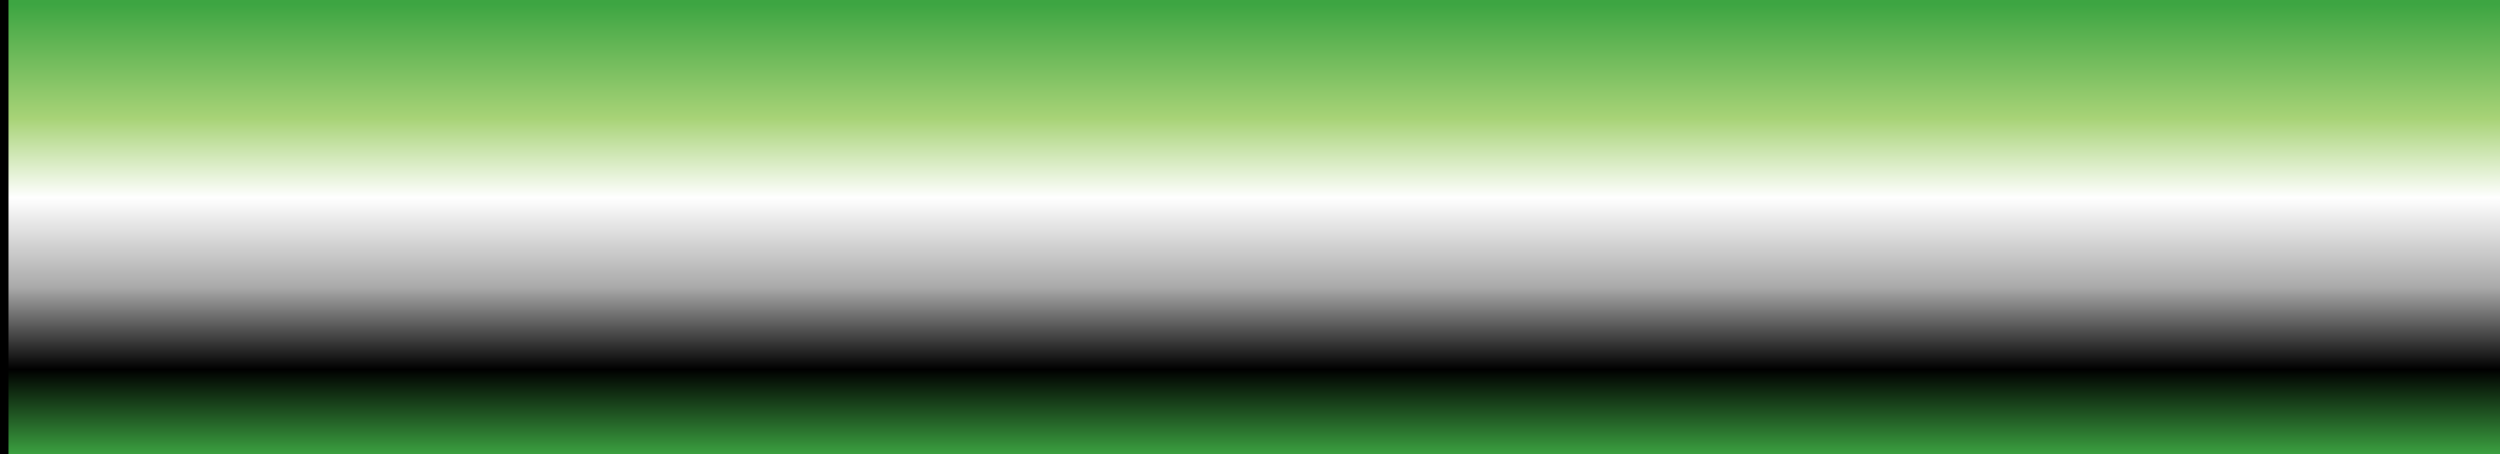 <?xml version="1.0" encoding="UTF-8" standalone="no"?>
<svg
   xmlns:dc="http://purl.org/dc/elements/1.1/"
   xmlns:cc="http://creativecommons.org/ns#"
   xmlns:rdf="http://www.w3.org/1999/02/22-rdf-syntax-ns#"
   xmlns:svg="http://www.w3.org/2000/svg"
   xmlns="http://www.w3.org/2000/svg"
   xmlns:xlink="http://www.w3.org/1999/xlink"
   xmlns:sodipodi="http://sodipodi.sourceforge.net/DTD/sodipodi-0.dtd"
   xmlns:inkscape="http://www.inkscape.org/namespaces/inkscape"
   width="154.169mm"
   height="28.021mm"
   viewBox="0 0 154.169 28.021"
   version="1.1"
   id="svg8"
   inkscape:version="1.0.2 (e86c870879, 2021-01-15)"
   sodipodi:docname="naikari-aro (Analecta).svg"
   inkscape:export-filename="/home/natasha-deb11/projects/naikari-artwork/logo/naikari-aro (Analecta).png"
   inkscape:export-xdpi="96"
   inkscape:export-ydpi="96">
  <rect x="0" y="0" width="154.169" height="28.021" fill="#333333" stroke="none"/>
  <defs
     id="defs2">
    <linearGradient
       inkscape:collect="always"
       id="linearGradient842">
      <stop
         style="stop-color:#3da542;stop-opacity:1"
         offset="0"
         id="stop838" />
      <stop
         style="stop-color:#a8d377;stop-opacity:1"
         offset="0.253"
         id="stop846" />
      <stop
         style="stop-color:#ffffff;stop-opacity:1"
         offset="0.428"
         id="stop848" />
      <stop
         style="stop-color:#a9a9a9;stop-opacity:1"
         offset="0.626"
         id="stop852" />
      <stop
         style="stop-color:#000000;stop-opacity:1"
         offset="0.807"
         id="stop845" />
      <stop
         style="stop-color:#3da542;stop-opacity:1"
         offset="1"
         id="stop840" />
    </linearGradient>
    <linearGradient
       inkscape:collect="always"
       xlink:href="#linearGradient842"
       id="linearGradient844"
       x1="394.848"
       y1="362.076"
       x2="394.848"
       y2="467.404"
       gradientUnits="userSpaceOnUse" />
  </defs>
  <sodipodi:namedview
     id="base"
     pagecolor="#ffffff"
     bordercolor="#666666"
     borderopacity="1.0"
     inkscape:pageopacity="0.0"
     inkscape:pageshadow="2"
     inkscape:zoom="1"
     inkscape:cx="258.9657"
     inkscape:cy="-94.928367"
     inkscape:document-units="mm"
     inkscape:current-layer="layer1"
     showgrid="false"
     inkscape:window-width="1920"
     inkscape:window-height="1016"
     inkscape:window-x="0"
     inkscape:window-y="0"
     inkscape:window-maximized="1"
     inkscape:document-rotation="0" />
  <g
     inkscape:label="Layer 1"
     inkscape:groupmode="layer"
     id="layer1"
     transform="translate(-22.002,-95.696)">
    <flowRoot
       xml:space="preserve"
       id="flowRoot10"
       style="font-style:normal;font-variant:normal;font-weight:normal;font-stretch:normal;font-size:192px;line-height:1.25;font-family:Analecta;-inkscape-font-specification:Analecta;letter-spacing:-10px;word-spacing:0px;fill:url(#linearGradient844);fill-opacity:1;stroke:#000000;stroke-width:3.999;stroke-linecap:round;stroke-linejoin:bevel;stroke-miterlimit:4;stroke-dasharray:none;stroke-dashoffset:0;stroke-opacity:1"
       transform="scale(0.265)"
       inkscape:export-xdpi="96"
       inkscape:export-ydpi="96"><flowRegion
         id="flowRegion12"
         style="font-style:normal;font-variant:normal;font-weight:normal;font-stretch:normal;font-size:192px;font-family:Analecta;-inkscape-font-specification:Analecta;letter-spacing:-10px;fill:url(#linearGradient844);fill-opacity:1;stroke:#000000;stroke-width:3.999;stroke-linecap:round;stroke-linejoin:bevel;stroke-miterlimit:4;stroke-dasharray:none;stroke-dashoffset:0;stroke-opacity:1"><rect
           id="rect14"
           width="707"
           height="367"
           x="83"
           y="285.52"
           style="font-style:normal;font-variant:normal;font-weight:normal;font-stretch:normal;font-size:192px;font-family:Analecta;-inkscape-font-specification:Analecta;letter-spacing:-10px;fill:url(#linearGradient844);fill-opacity:1;stroke:#000000;stroke-width:3.999;stroke-linecap:round;stroke-linejoin:bevel;stroke-miterlimit:4;stroke-dasharray:none;stroke-dashoffset:0;stroke-opacity:1" /></flowRegion><flowPara
         id="flowPara16"
         style="font-style:normal;font-variant:normal;font-weight:normal;font-stretch:normal;font-size:192px;font-family:Analecta;-inkscape-font-specification:Analecta;letter-spacing:-10px;fill:url(#linearGradient844);fill-opacity:1;stroke:#000000;stroke-width:3.999;stroke-miterlimit:4;stroke-dasharray:none;stroke-opacity:1"><flowSpan
   style="letter-spacing:-12px;fill:url(#linearGradient844);fill-opacity:1;stroke:#000000;stroke-opacity:1;stroke-width:3.999;stroke-miterlimit:4;stroke-dasharray:none"
   id="flowSpan3219">n</flowSpan><flowSpan
   style="letter-spacing:4px;fill:url(#linearGradient844);fill-opacity:1;stroke:#000000;stroke-opacity:1;stroke-width:3.999;stroke-miterlimit:4;stroke-dasharray:none"
   id="flowSpan3101">a</flowSpan>ik<flowSpan
   style="letter-spacing:4px;fill:url(#linearGradient844);fill-opacity:1;stroke:#000000;stroke-opacity:1;stroke-width:3.999;stroke-miterlimit:4;stroke-dasharray:none"
   id="flowSpan3103">a</flowSpan><flowSpan
   style="letter-spacing:-5px;fill:url(#linearGradient844);fill-opacity:1;stroke:#000000;stroke-opacity:1;stroke-width:3.999;stroke-miterlimit:4;stroke-dasharray:none"
   id="flowSpan3217">r</flowSpan>i</flowPara></flowRoot>
  </g>
</svg>
